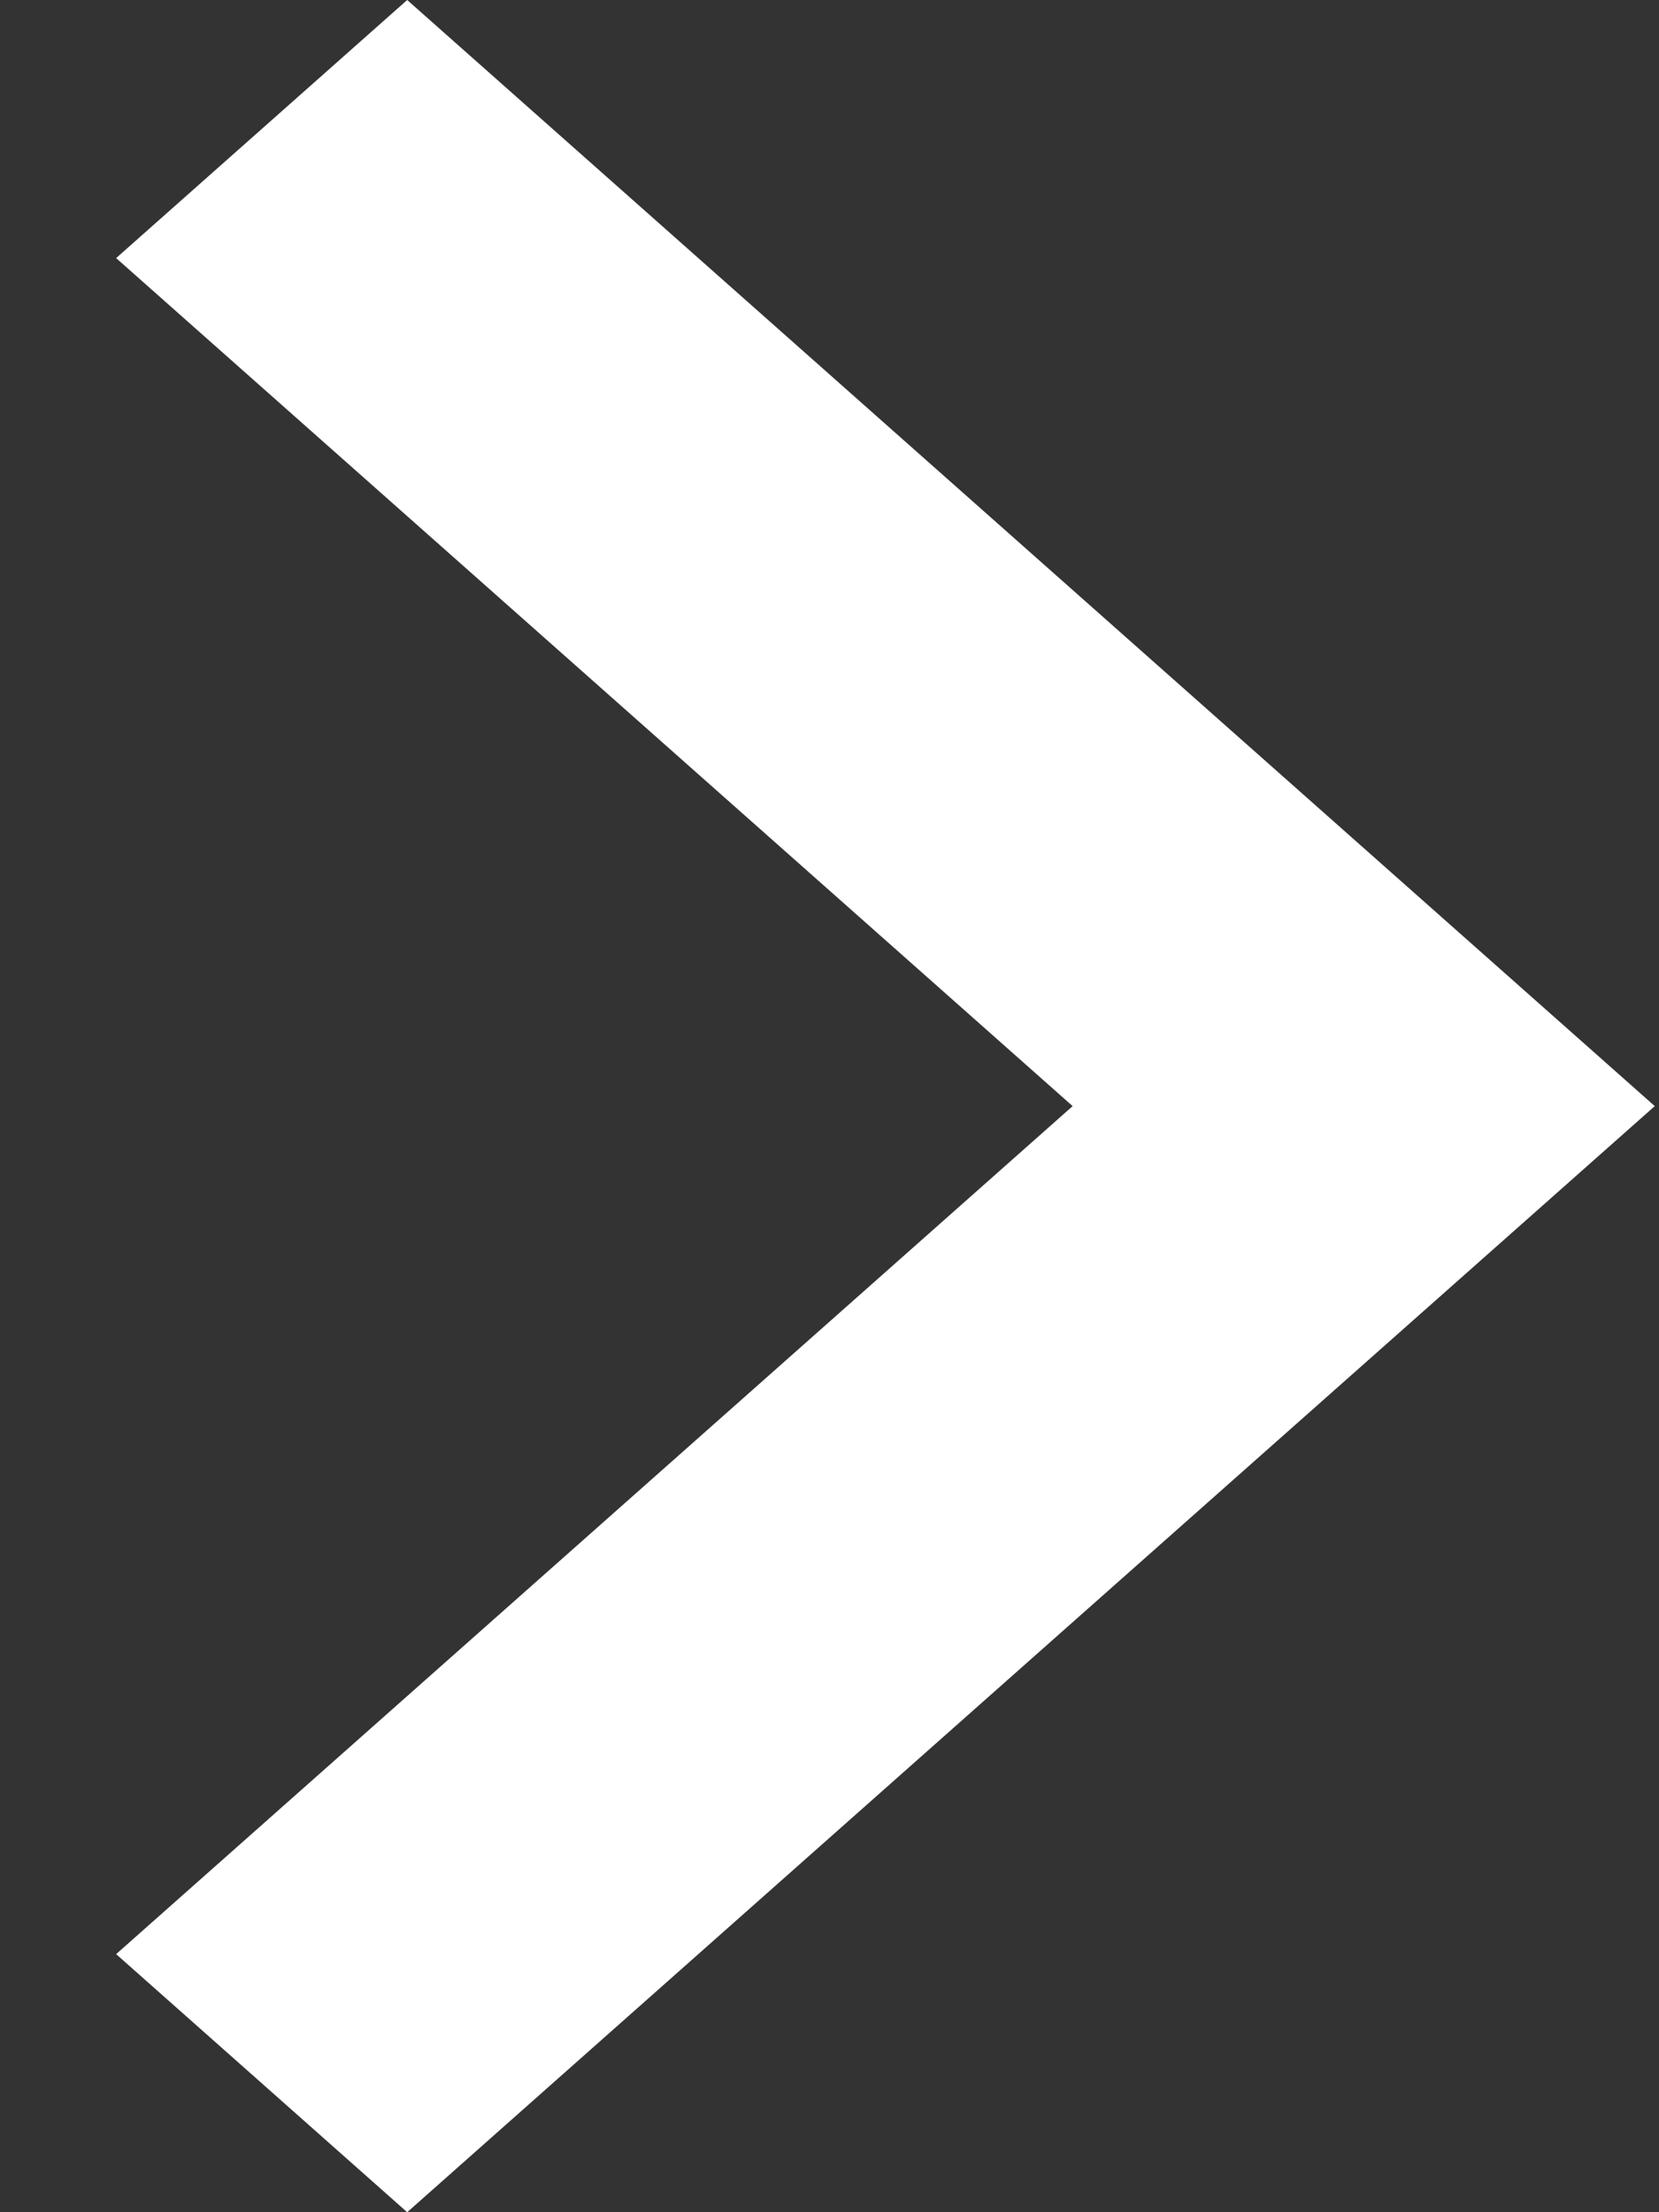 <svg width="9" height="12" viewBox="0 0 9 12" version="1.1" xmlns="http://www.w3.org/2000/svg" xmlns:xlink="http://www.w3.org/1999/xlink">
<rect x="0" y="0" width="9" height="12" fill="#333333" stroke="none"/>
<title>Vector</title>
<desc>Created using Figma</desc>
<g id="Canvas" transform="translate(-7398 -8277)">
<g id="Vector">
<use xlink:href="#path0_fill" transform="matrix(-4.9307e-08 -1 1 -3.87508e-08 7398.63 8289)" fill="#FFFFFF"/>
</g>
</g>
<defs>
<path id="path0_fill" d="M 1.4 4.30303e-07L 6 5.189L 10.6 4.30303e-07L 12 1.579L 6 8.347L 0 1.579L 1.4 4.30303e-07Z"/>
</defs>
</svg>
